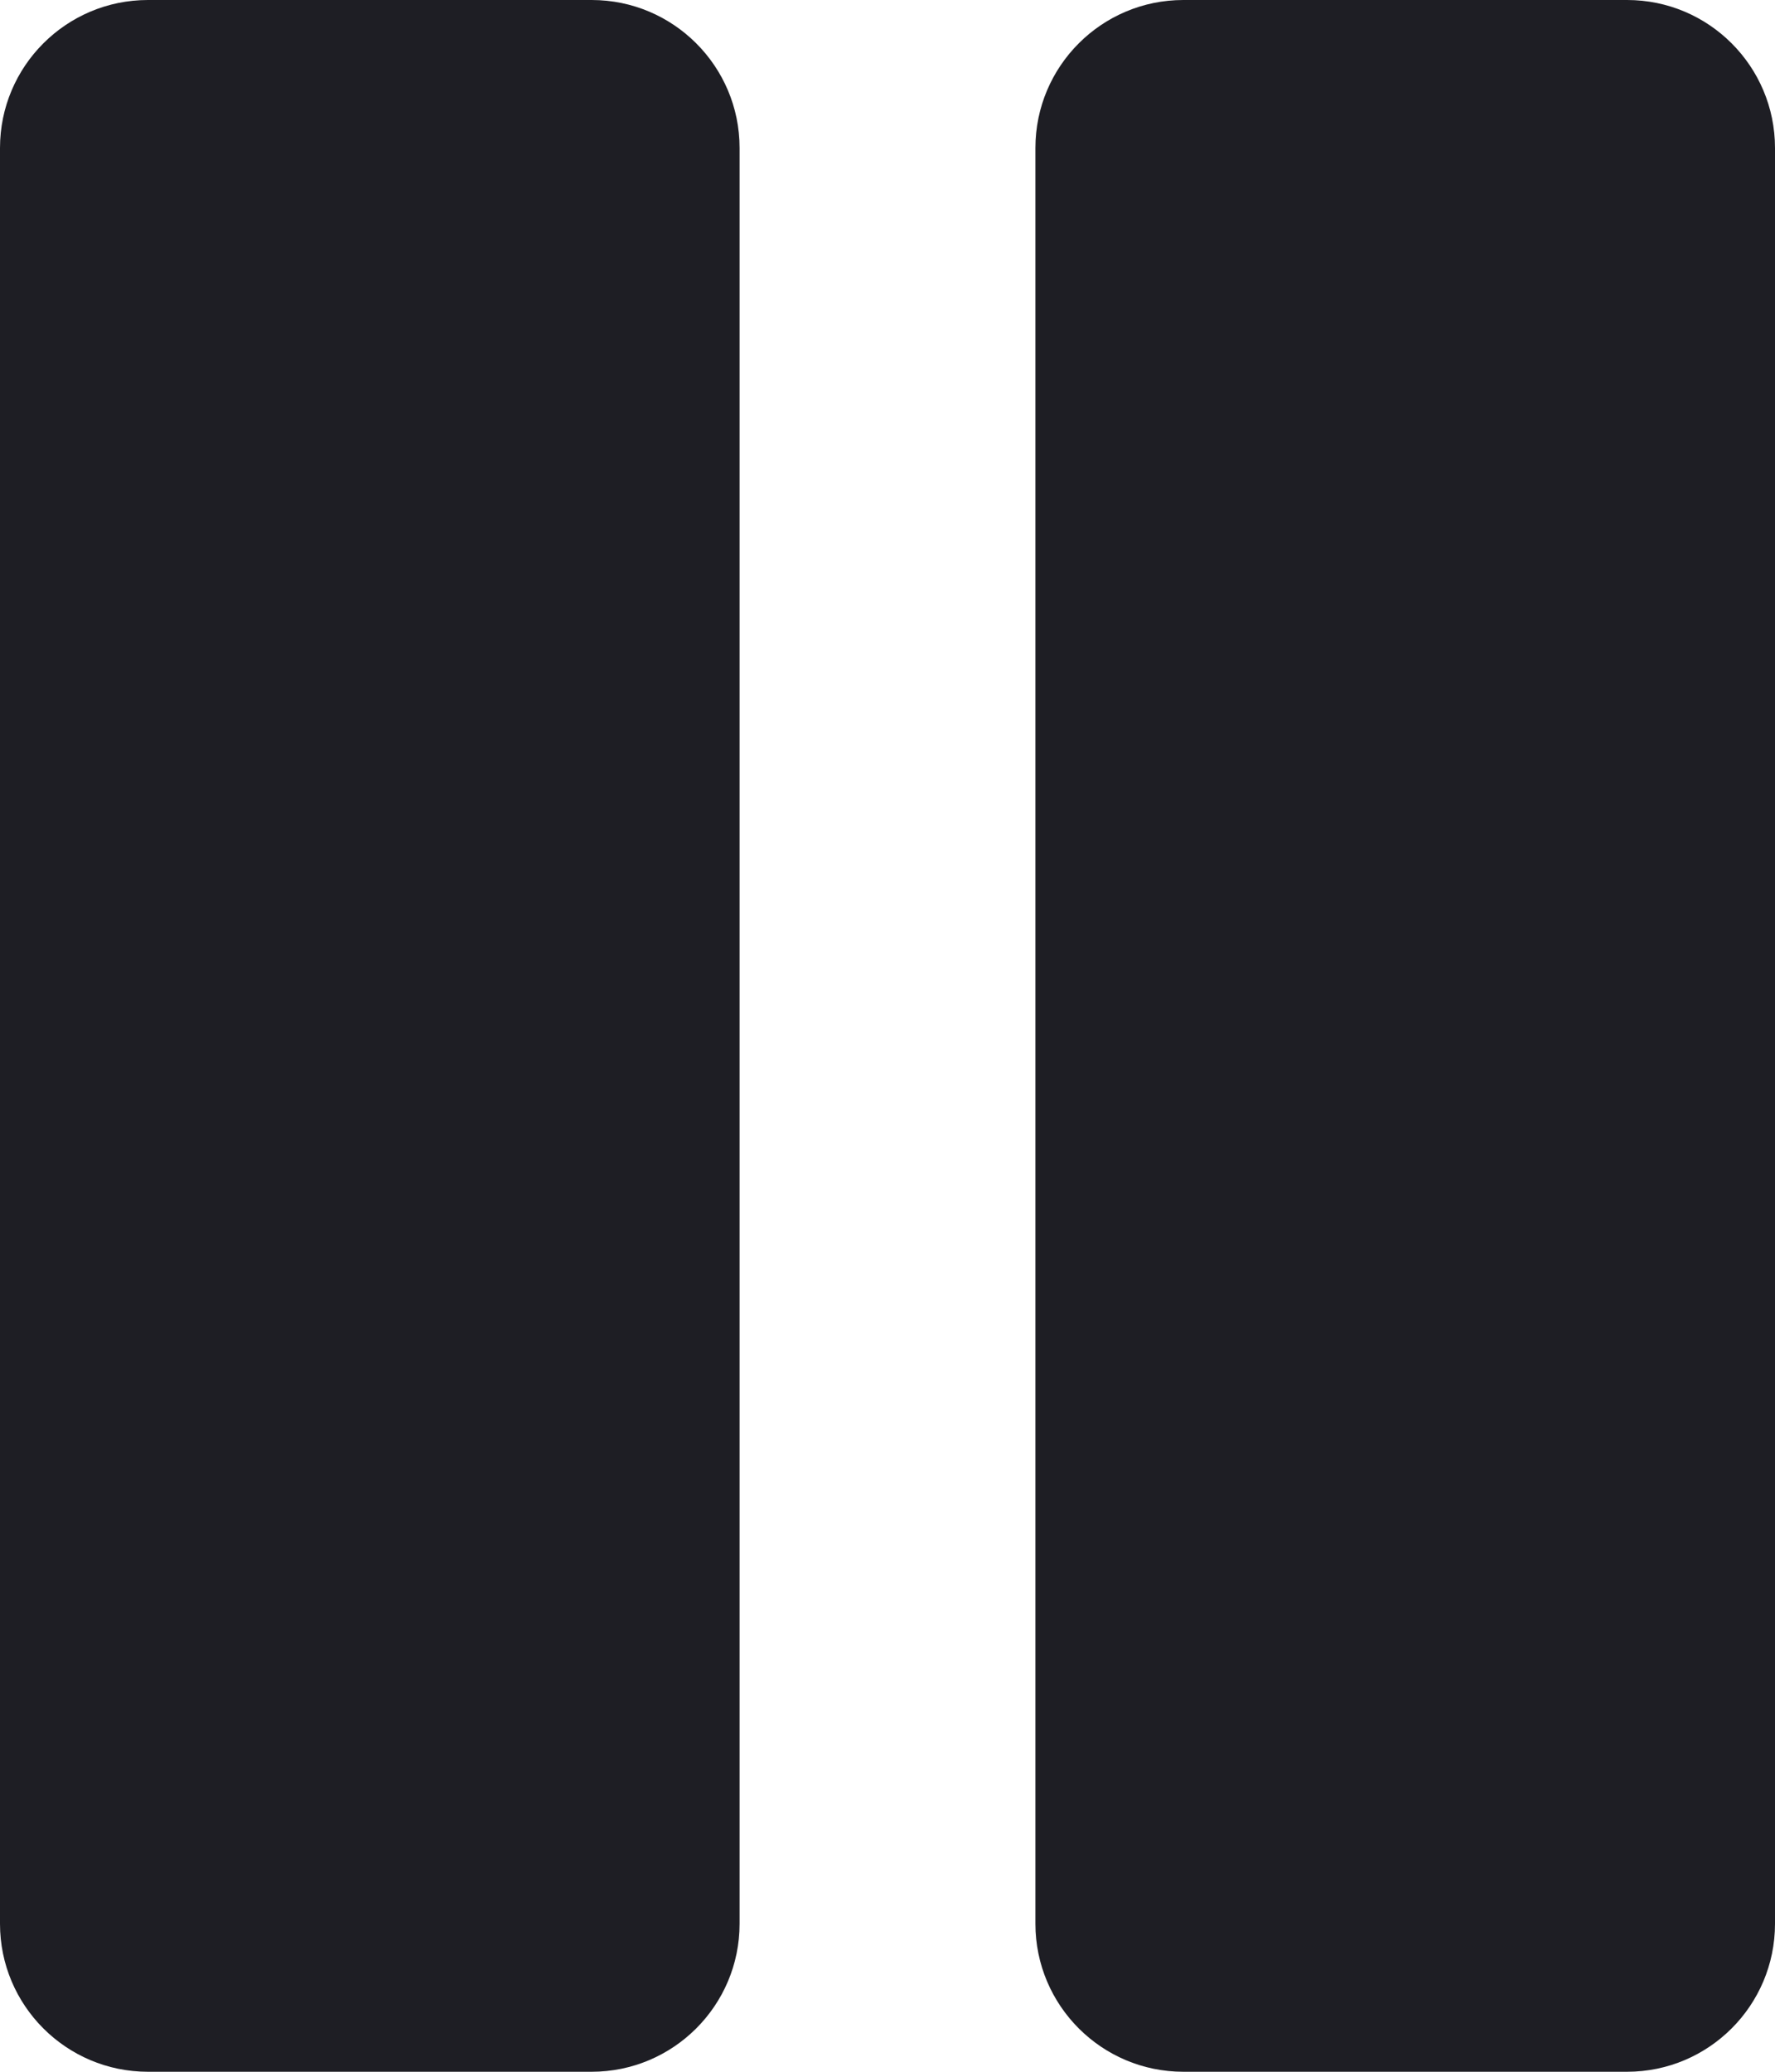 <svg id="meteor-icon-kit__solid-pause-s" viewBox="0 0 12 14" fill="none" xmlns="http://www.w3.org/2000/svg"><path d="M1 0H4C4.552 0 5 0.448 5 1V13C5 13.552 4.552 14 4 14H1C0.448 14 0 13.552 0 13V1C0 0.448 0.448 0 1 0z" fill="#1E1E24"/><path d="M8 0H11C11.552 0 12 0.448 12 1V13C12 13.552 11.552 14 11 14H8C7.448 14 7 13.552 7 13V1C7 0.448 7.448 0 8 0z" fill="#1E1E24"/></svg>